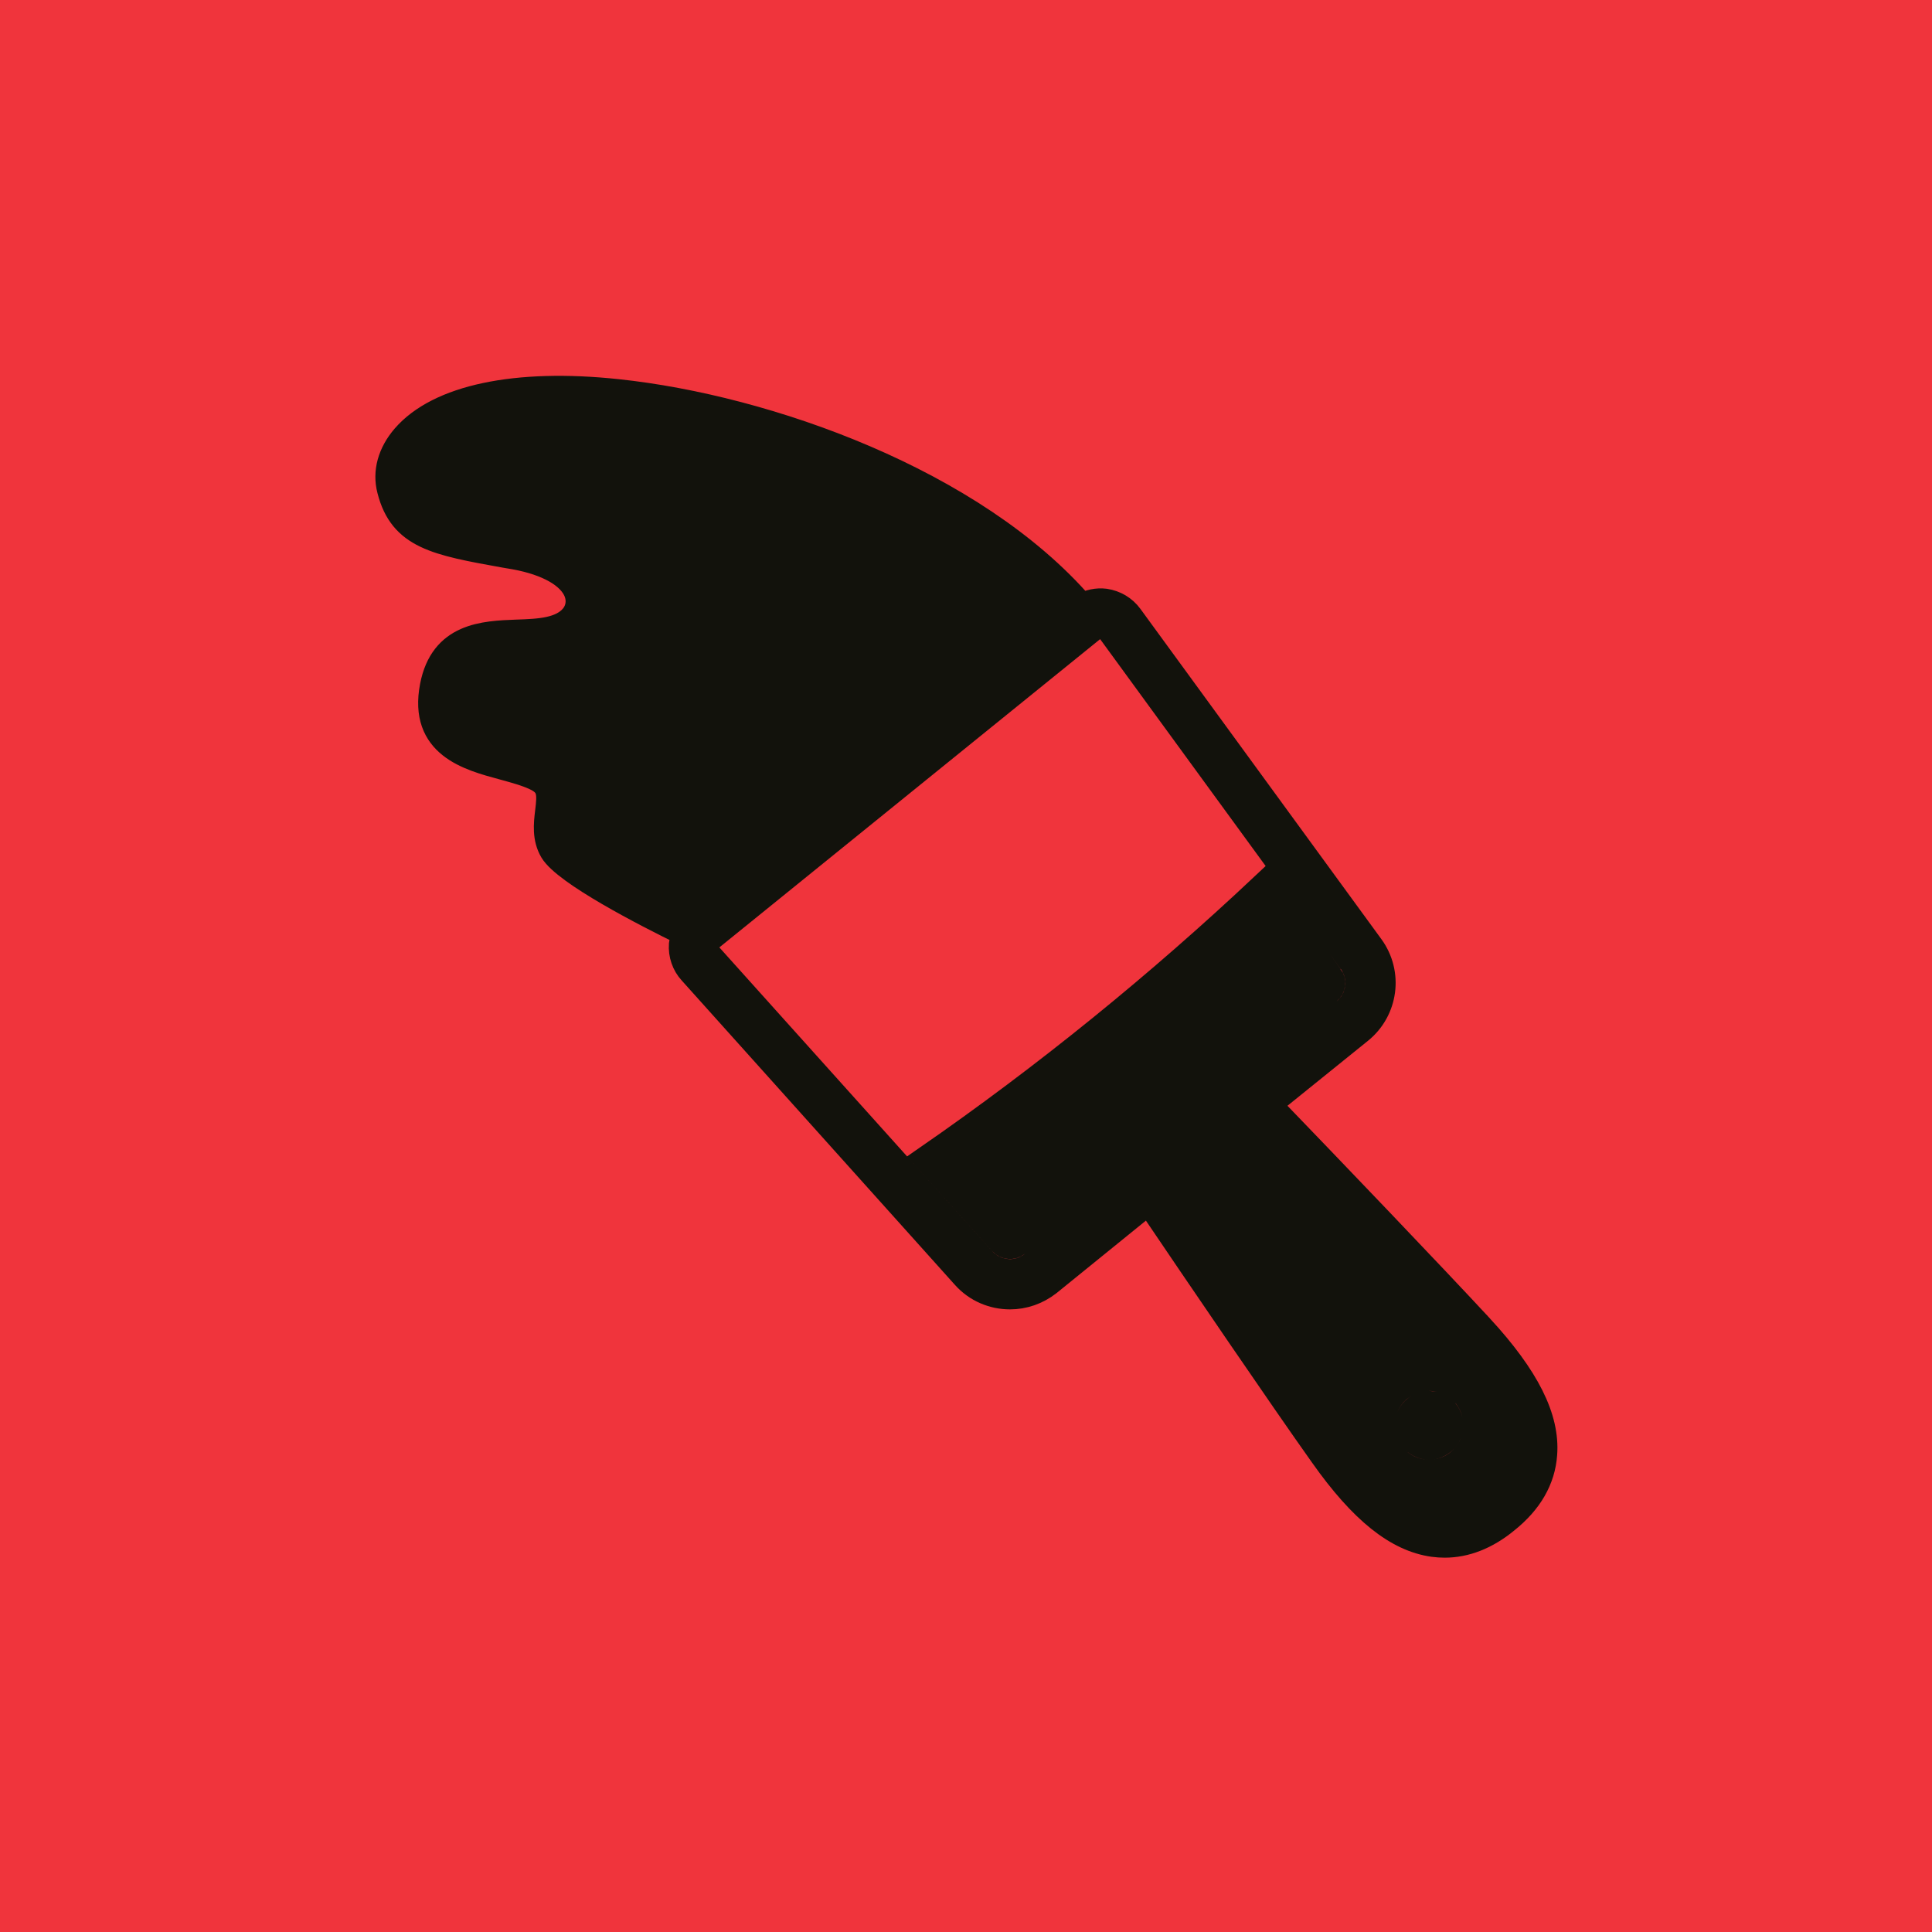 <!DOCTYPE svg PUBLIC "-//W3C//DTD SVG 1.1//EN" "http://www.w3.org/Graphics/SVG/1.1/DTD/svg11.dtd">
<!-- Uploaded to: SVG Repo, www.svgrepo.com, Transformed by: SVG Repo Mixer Tools -->
<svg fill="#12120c" width="800px" height="800px" viewBox="-6.4 -6.4 76.80 76.80" xmlns="http://www.w3.org/2000/svg" stroke="#12120c">
<g id="SVGRepo_bgCarrier" stroke-width="0">
<rect x="-6.4" y="-6.4" width="76.80" height="76.80" rx="0" fill="#f0343c" strokewidth="0"/>
</g>
<g id="SVGRepo_tracerCarrier" stroke-linecap="round" stroke-linejoin="round"/>
<g id="SVGRepo_iconCarrier"> <g id="a"/> <g id="b"> <path d="M52.47,46.36c-1.88-2.03-5.92-6.25-8.43-8.85l3.63-2.93c1.01-.82,1.21-2.29,.44-3.35l-9.58-13.13c-.24-.33-.6-.54-1-.6-.32-.04-.64,.03-.92,.19-4.29-4.96-12.5-7.89-18.47-8.52-4.03-.43-7.11,.22-8.47,1.79-.56,.65-.77,1.4-.58,2.12,.47,1.85,1.84,2.1,4.57,2.59l.41,.07c1.31,.24,2.2,.75,2.45,1.41,.12,.33,.07,.67-.14,.94-.46,.57-1.33,.61-2.24,.64-1.32,.05-2.96,.12-3.35,2.15-.45,2.35,1.43,2.85,2.8,3.22,.47,.13,.92,.25,1.28,.42,.6,.28,.59,.62,.5,1.35-.06,.49-.12,1.05,.18,1.56,.52,.87,3.69,2.51,5.26,3.27-.06,.14-.1,.29-.12,.44-.03,.4,.11,.81,.38,1.1l10.86,12.1c.48,.54,1.15,.81,1.82,.81,.54,0,1.08-.18,1.54-.54l3.97-3.22c1.96,2.9,5.31,7.82,6.91,10.07,1.56,2.21,2.96,3.33,4.41,3.53,.15,.02,.3,.03,.45,.03,.83,0,1.66-.32,2.45-.97,.94-.75,1.45-1.64,1.52-2.64,.11-1.45-.7-3.06-2.53-5.05Zm-17.813-2.531c-.328,.266-.675,.322-.908,.322-.41,0-.803-.175-1.077-.479l-10.862-12.092c-.09-.1-.13-.23-.12-.36s.07-.25,.17-.33l15.18-12.29c.09-.07,.19-.11,.3-.11,.02,0,.04,0,.06,.01,.13,.01,.24,.08,.32,.19l9.58,13.133c.454,.623,.341,1.49-.259,1.975l-12.384,10.031Zm17.603,6.621c-.05,.5-.29,.94-.68,1.26-.34,.28-.76,.41-1.17,.41-.55,0-1.08-.23-1.45-.69-.65-.8-.53-1.97,.27-2.62,.39-.31,.88-.46,1.37-.41,.5,.06,.94,.3,1.26,.68,.31,.39,.45,.88,.4,1.37Zm-5.769-18.038c.141,.192,.105,.46-.079,.609l-12.385,10.031c-.181,.146-.458,.121-.611-.049l-3.006-3.346c4.741-3.28,9.243-6.937,13.437-10.884l2.643,3.639Zm4.589,17.298c.14,.18,.21,.41,.19,.64-.03,.23-.14,.44-.32,.58-.37,.3-.91,.24-1.22-.13-.3-.37-.24-.91,.13-1.21,.16-.13,.35-.2,.54-.2,.04,0,.07,.01,.1,.01,.23,.02,.43,.13,.58,.31Z"/> </g> </g>
</svg>